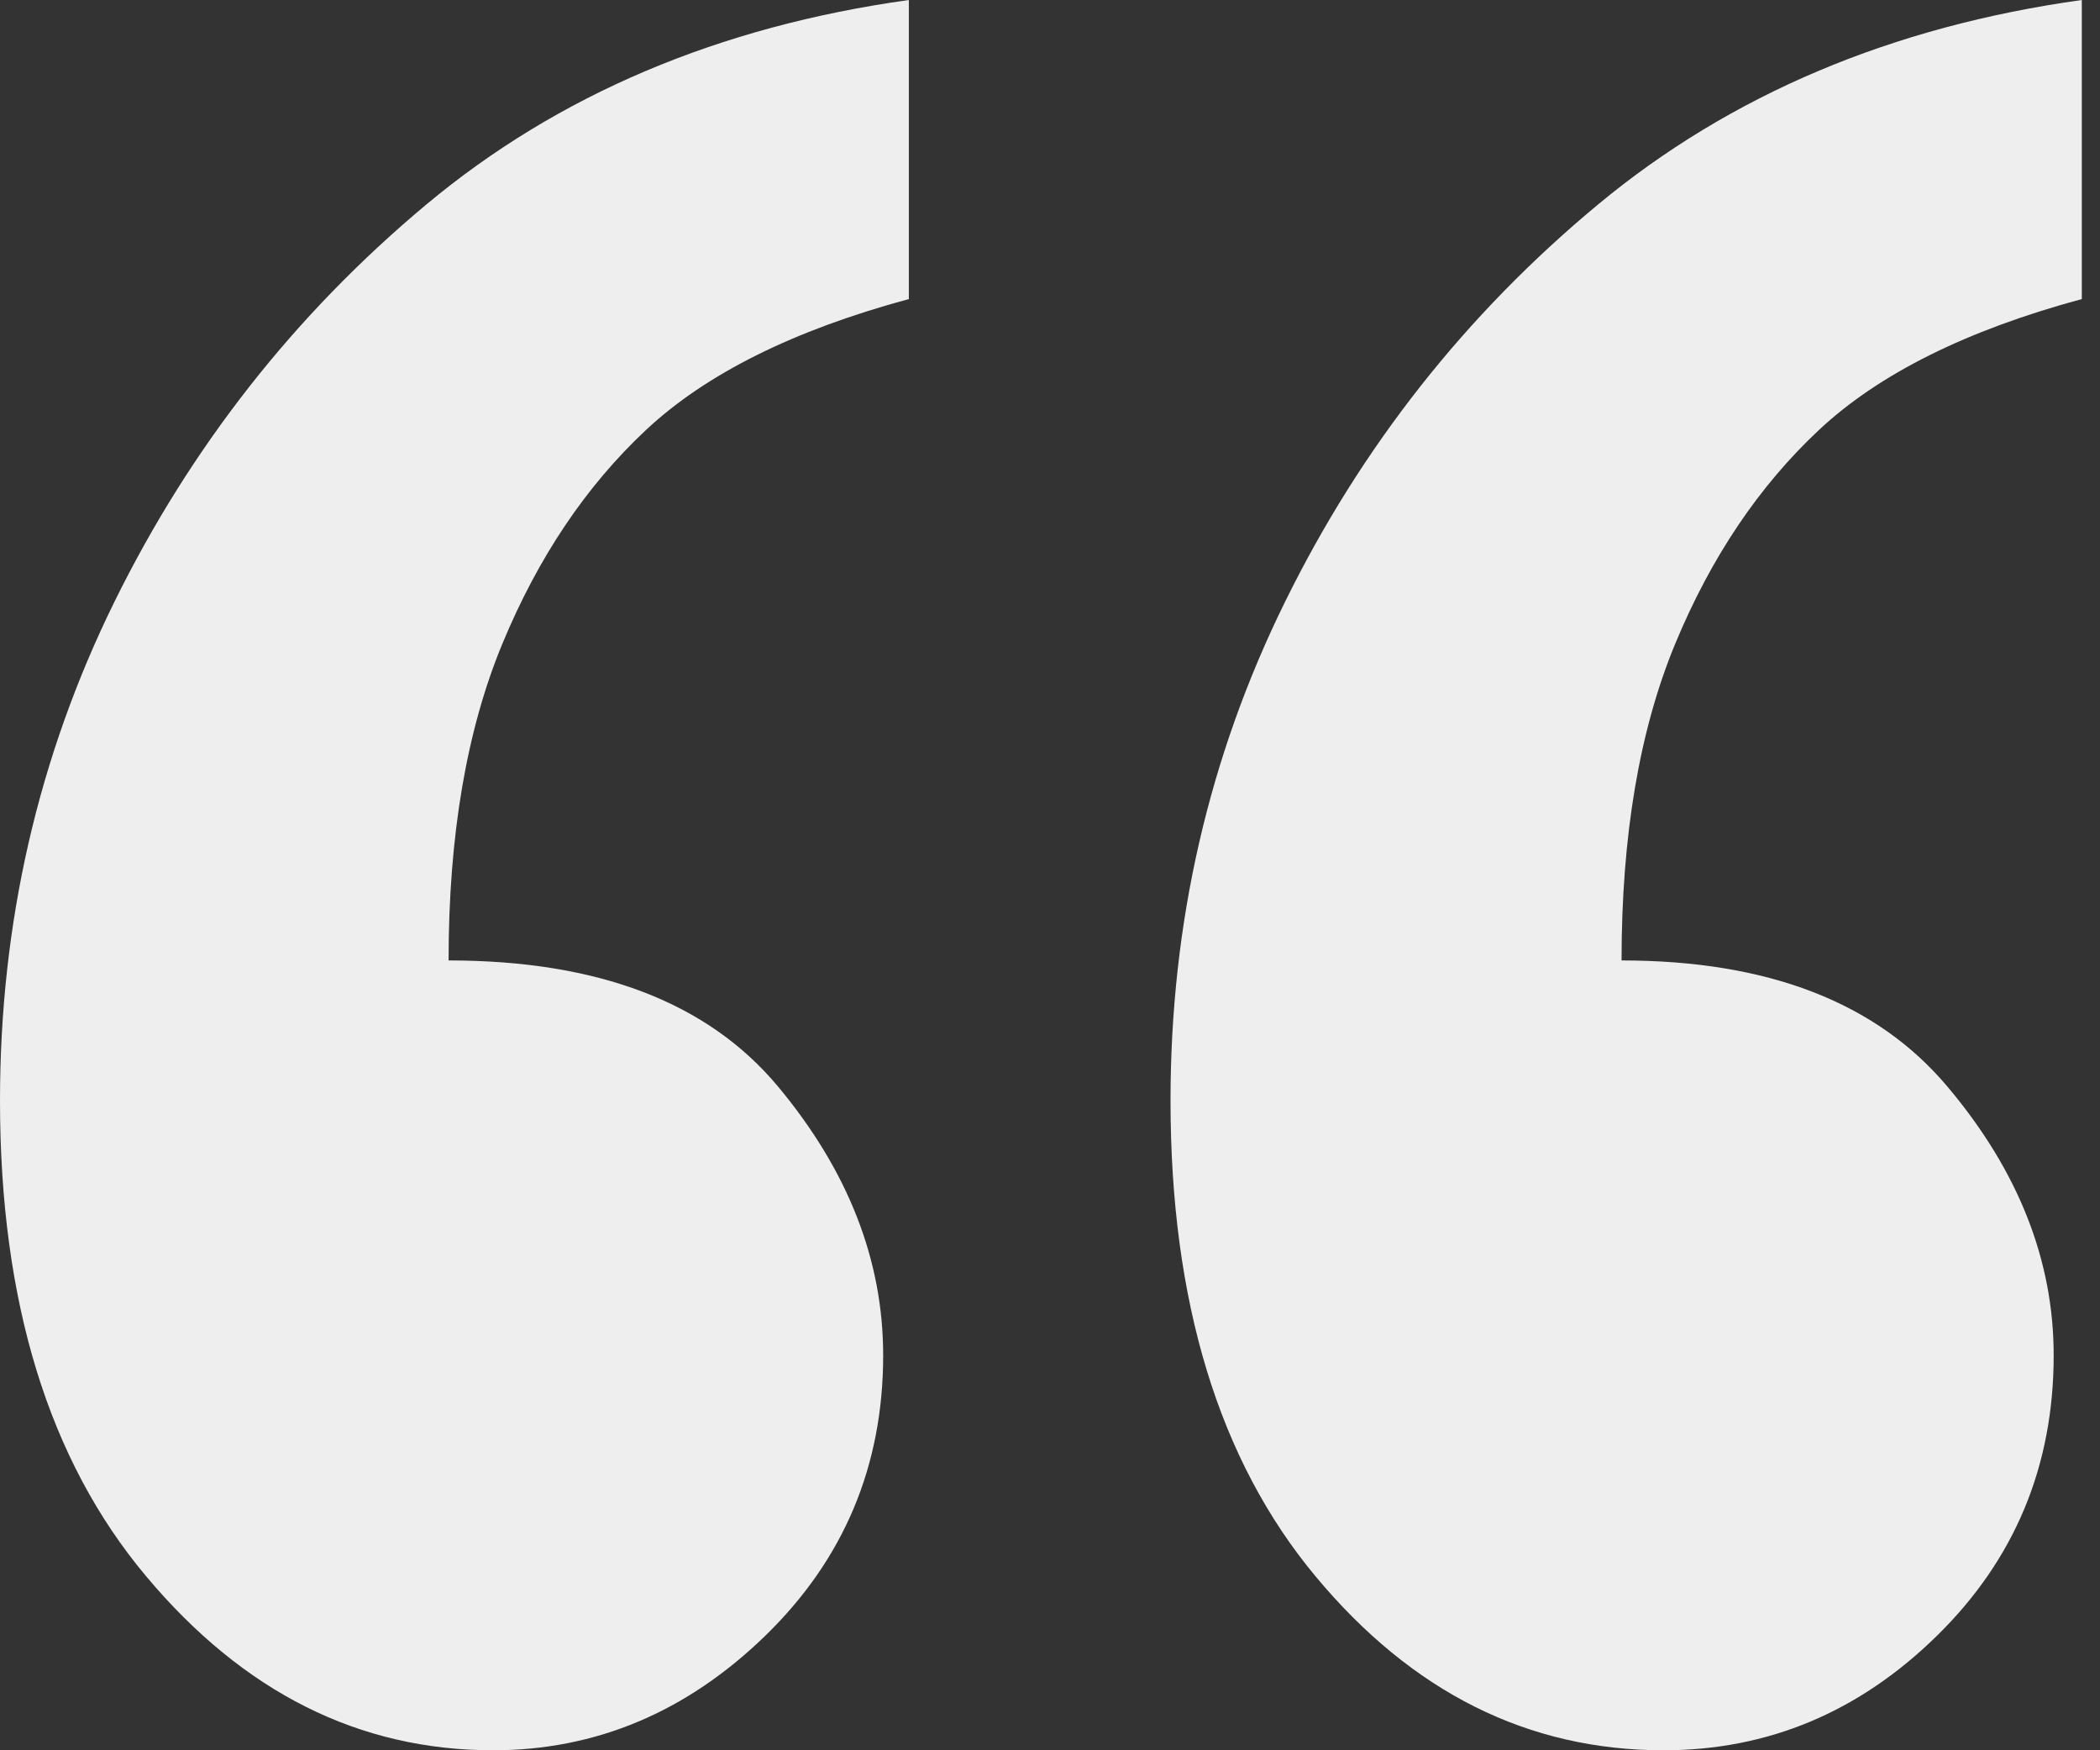 <svg width="18px" height="15px" viewBox="0 0 18 15" version="1.1" xmlns="http://www.w3.org/2000/svg" xmlns:xlink="http://www.w3.org/1999/xlink">
    <rect x="0" y="0" width="18" height="15" fill="#333333" stroke="none"/>
    <!-- Generator: Sketch 3.8.3 (29802) - http://www.bohemiancoding.com/sketch -->
    <title>“</title>
    <desc>Created with Sketch.</desc>
    <defs></defs>
    <g id="Page-1" stroke="none" stroke-width="1" fill="none" fill-rule="evenodd">
        <g id="信息" transform="translate(0, -2)" fill="#EEEEEE">
            <path d="M17.844,2 L17.844,4.563 C16.856,4.83 16.105,5.204 15.591,5.685 C15.077,6.166 14.666,6.776 14.359,7.517 C14.052,8.258 13.899,9.163 13.899,10.231 C15.154,10.231 16.085,10.591 16.692,11.312 C17.3,12.033 17.603,12.801 17.603,13.615 C17.603,14.563 17.27,15.364 16.602,16.019 C15.935,16.673 15.154,17 14.259,17 C13.097,17 12.103,16.503 11.275,15.508 C10.447,14.513 10.033,13.155 10.033,11.433 C10.033,9.911 10.36,8.485 11.015,7.157 C11.669,5.828 12.563,4.694 13.698,3.752 C14.833,2.811 16.215,2.227 17.844,2 L17.844,2 Z M7.79,4.563 C6.802,4.83 6.051,5.204 5.537,5.685 C5.023,6.166 4.613,6.776 4.306,7.517 C3.999,8.258 3.845,9.163 3.845,10.231 C5.127,10.231 6.068,10.591 6.669,11.312 C7.27,12.033 7.57,12.801 7.57,13.615 C7.57,14.563 7.233,15.364 6.559,16.019 C5.885,16.673 5.107,17 4.226,17 C3.077,17 2.086,16.503 1.252,15.508 C0.417,14.513 0,13.155 0,11.433 C0,9.911 0.327,8.485 0.981,7.157 C1.636,5.828 2.527,4.694 3.655,3.752 C4.783,2.811 6.162,2.227 7.79,2 L7.79,4.563 Z" id="“"></path>
        </g>
    </g>
</svg>
